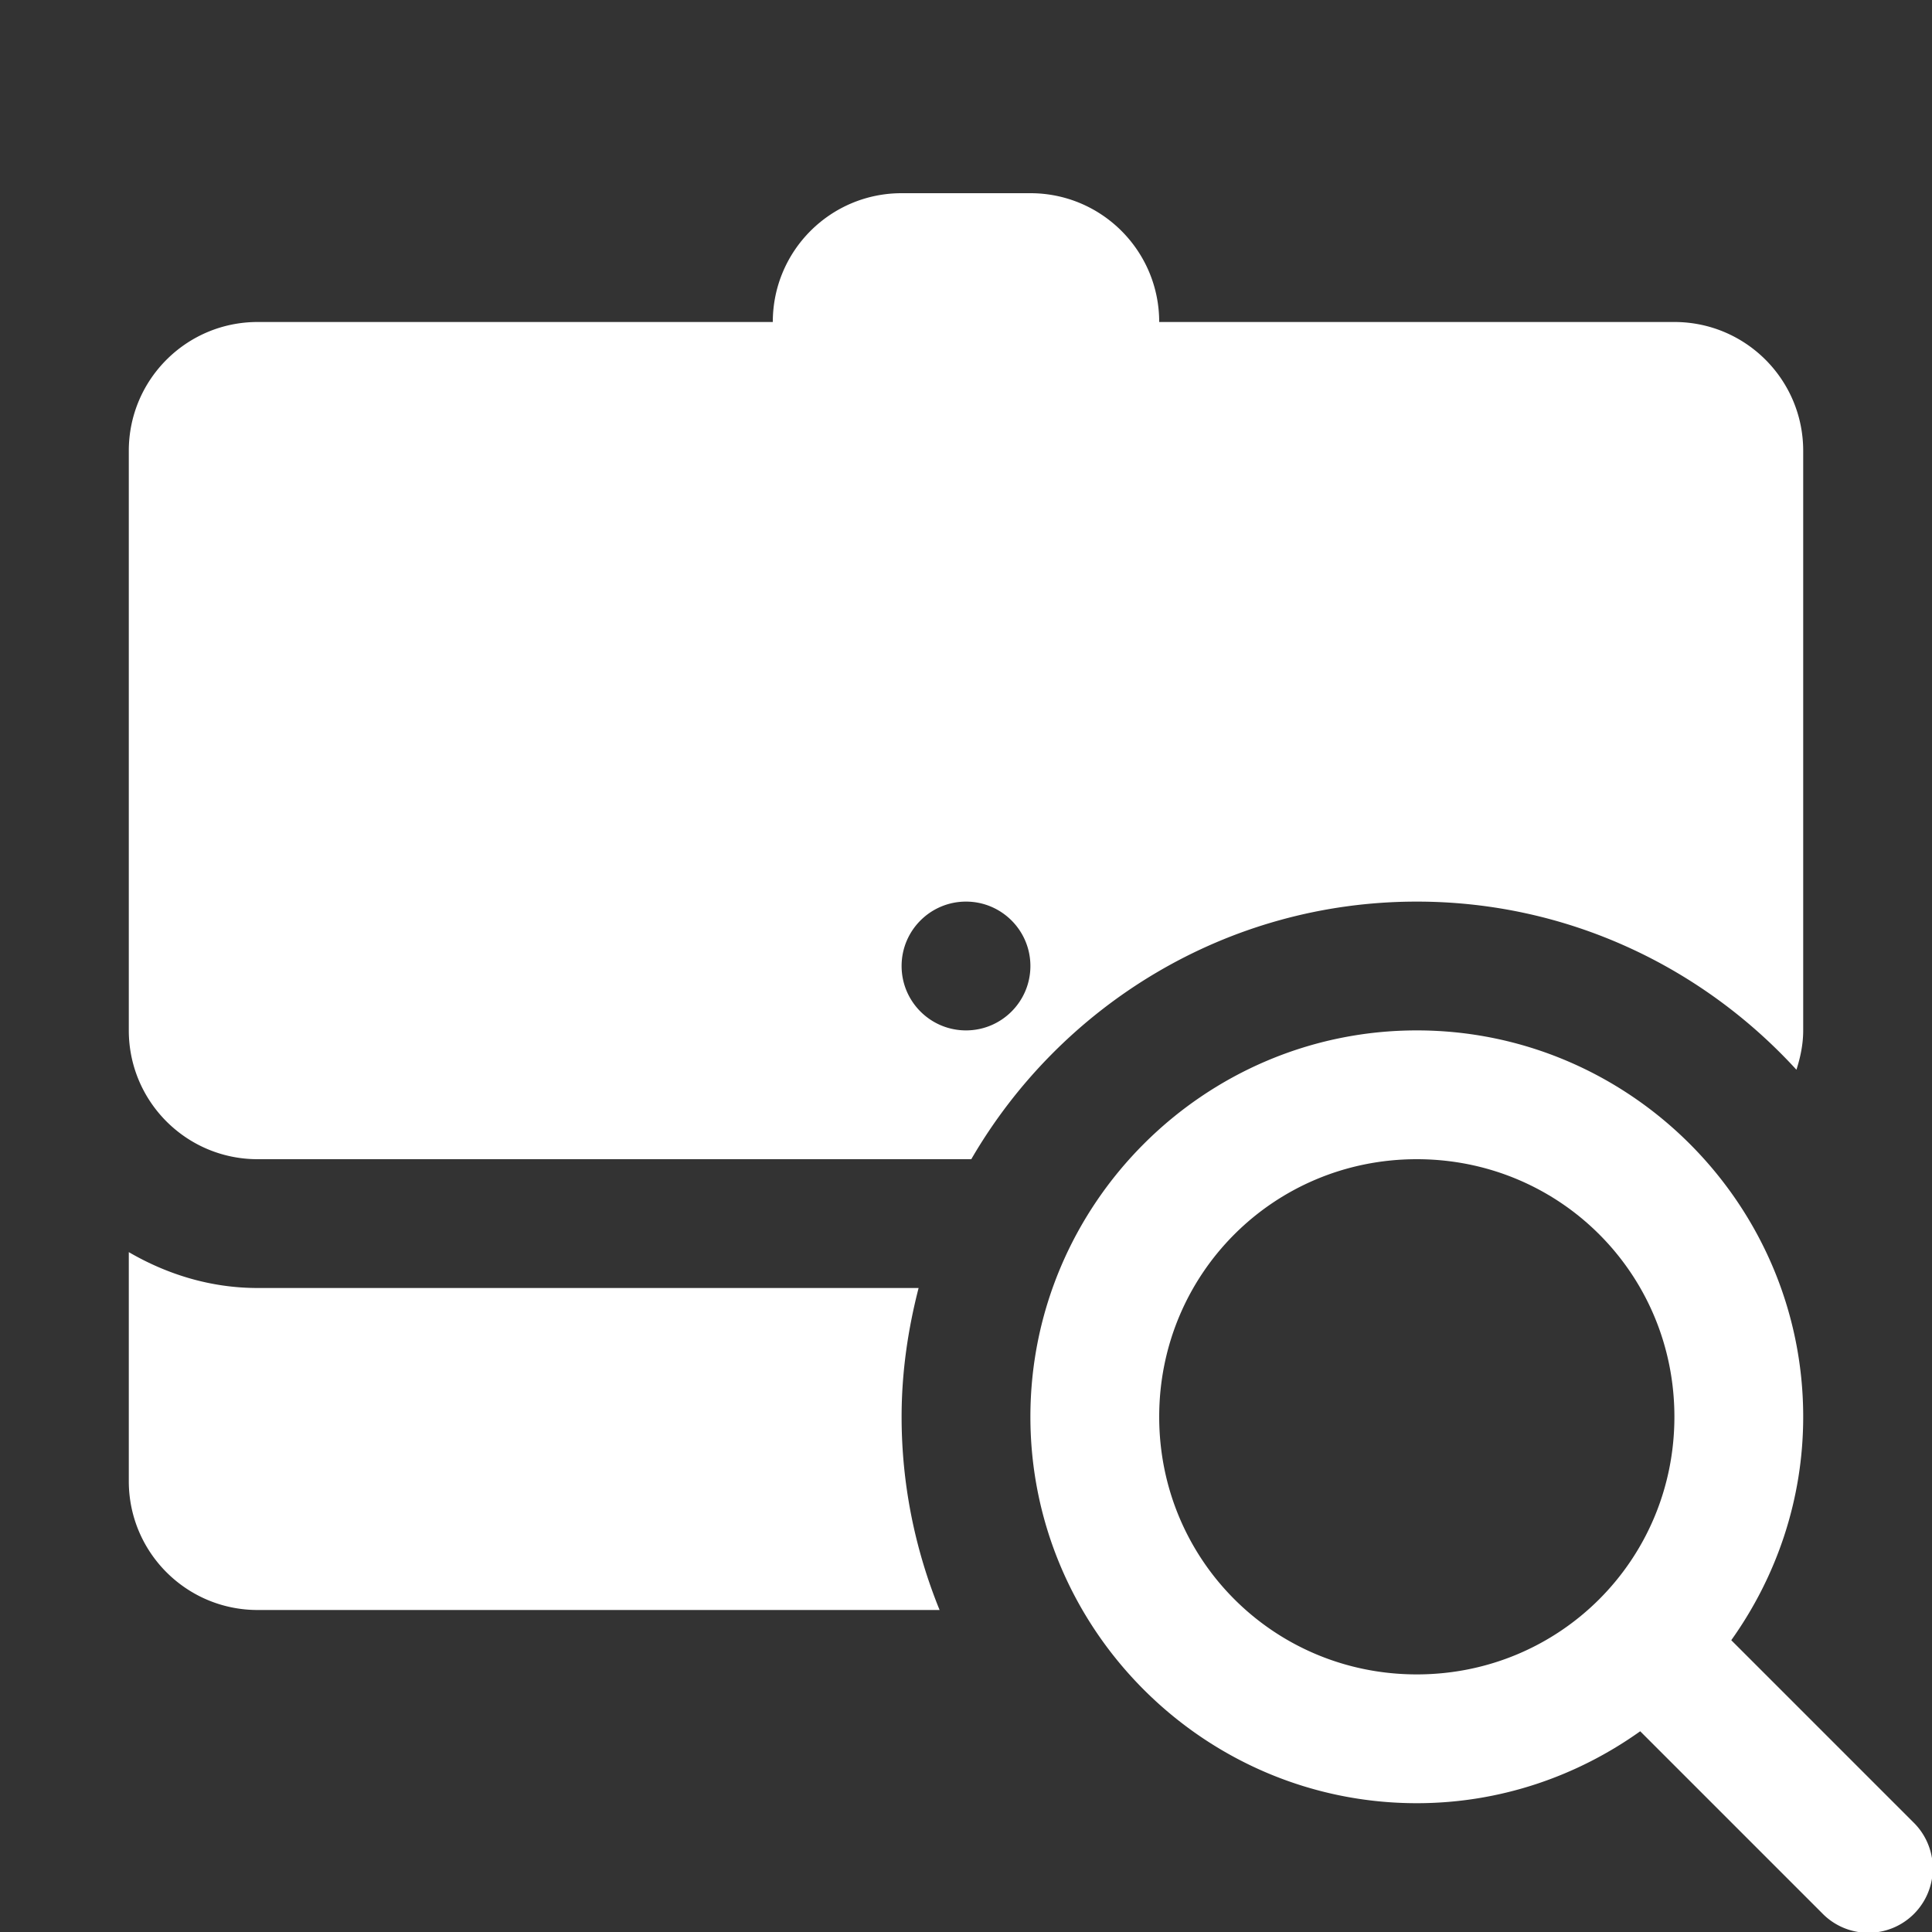 <?xml version="1.0" encoding="utf-8"?>
<svg xmlns="http://www.w3.org/2000/svg" viewBox="0 0 30 30" fill="#ffffff"><rect x="0" y="0" width="30" height="30" fill="#333333" stroke="none"/><path d="M 14 3 C 12.895 3 12 3.895 12 5 L 4 5 C 2.895 5 2 5.895 2 7 L 2 16 C 2 17.105 2.895 18 4 18 L 15.082 18 C 16.468 15.613 19.046 14 22 14 C 24.334 14 26.431 15.011 27.895 16.611 C 27.957 16.417 28 16.214 28 16 L 28 7 C 28 5.895 27.105 5 26 5 L 18 5 C 18 3.895 17.105 3 16 3 L 14 3 z M 15 14 C 15.552 14 16 14.448 16 15 C 16 15.552 15.552 16 15 16 C 14.448 16 14 15.552 14 15 C 14 14.448 14.448 14 15 14 z M 22 16 C 18.698 16 16 18.698 16 22 C 16 25.302 18.698 28 22 28 C 23.291 28 24.487 27.583 25.469 26.883 L 28.293 29.707 A 1 1 0 1 0 29.707 28.293 L 26.883 25.469 C 27.583 24.487 28 23.291 28 22 C 28 18.698 25.302 16 22 16 z M 22 18 C 24.221 18 26 19.779 26 22 C 26 24.221 24.221 26 22 26 C 19.779 26 18 24.221 18 22 C 18 19.779 19.779 18 22 18 z M 2 19.443 L 2 23 C 2 24.105 2.895 25 4 25 L 14.59 25 C 14.213 24.073 14 23.061 14 22 C 14 21.308 14.099 20.641 14.264 20 L 4 20 C 3.268 20 2.591 19.787 2 19.443 z" fill="#ffffff"/></svg>
